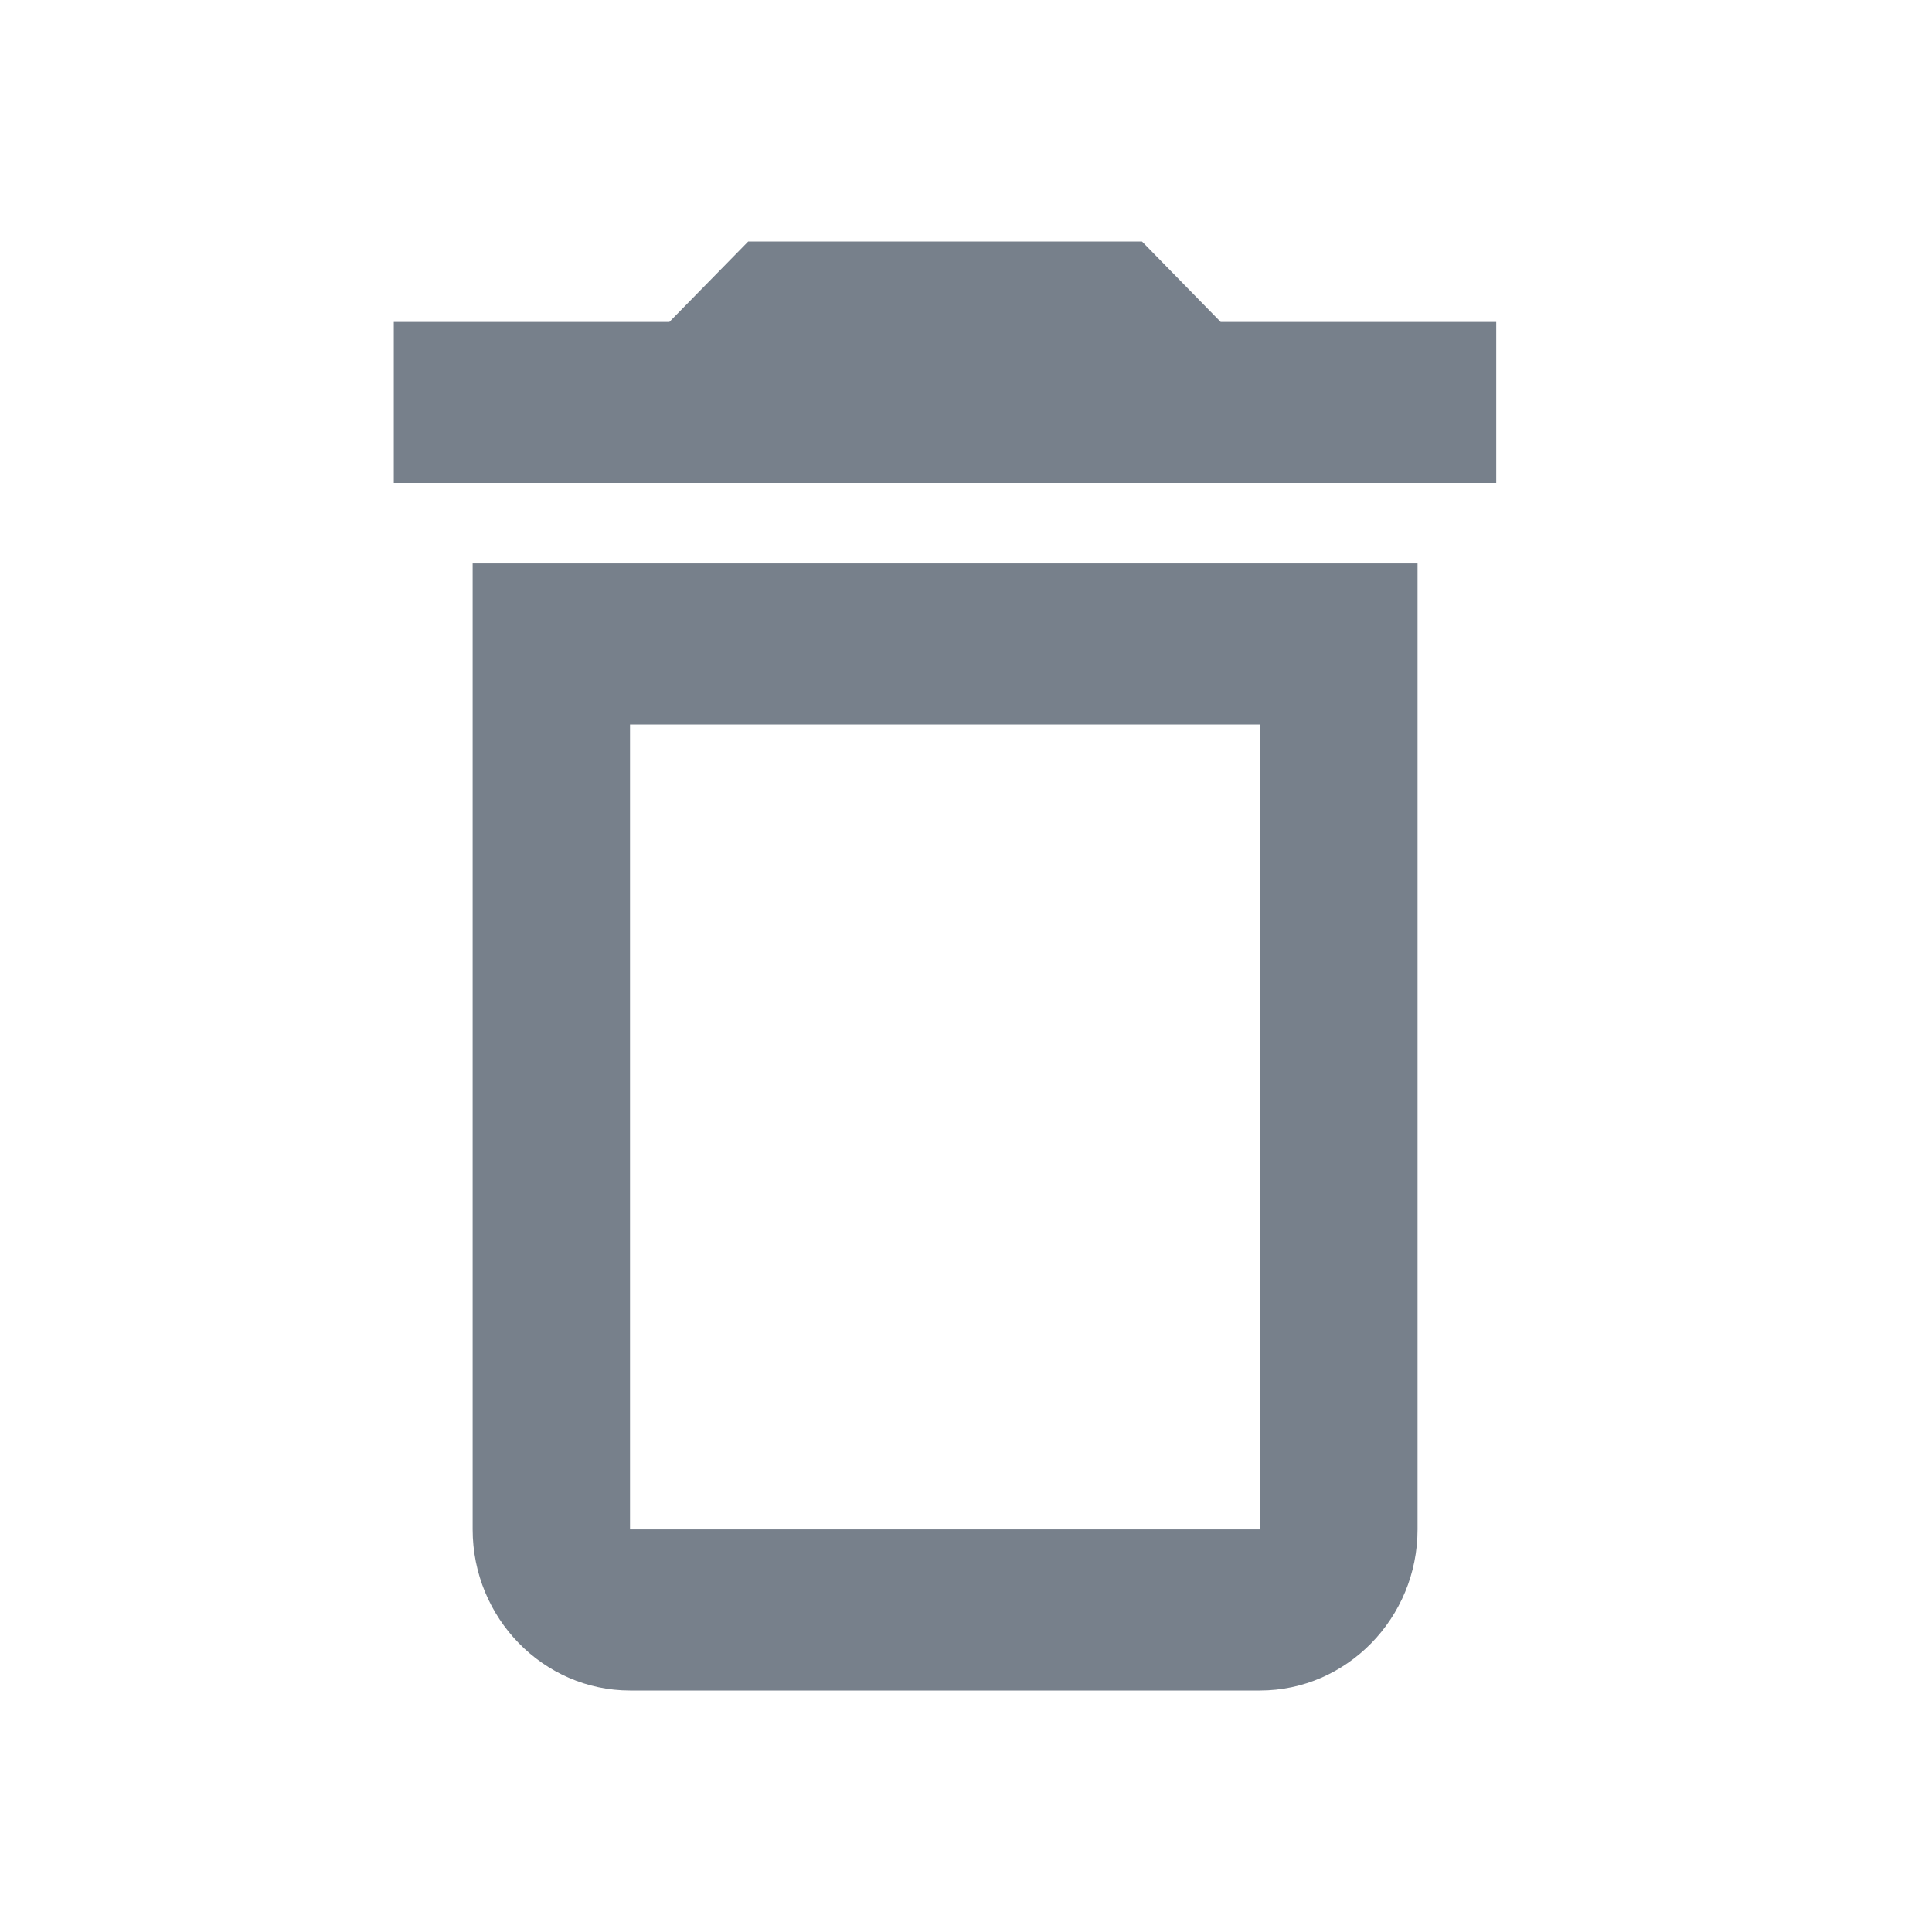 <svg width="11" height="11" viewBox="0 0 11 11" fill="none" xmlns="http://www.w3.org/2000/svg">
<g clip-path="url(#clip0_223_174)">
<path d="M2.691 8.708C2.691 9.213 3.094 9.625 3.587 9.625H7.174C7.667 9.625 8.071 9.213 8.071 8.708V3.208H2.691V8.708ZM3.587 4.125H7.174V8.708H3.587V4.125ZM6.95 1.833L6.502 1.375H4.26L3.811 1.833H2.242V2.75H8.519V1.833H6.95Z" fill="#77808B"/>
</g>
<defs>
<clipPath id="clip0_223_174">
<rect width="10.761" height="11" fill="white"/>
</clipPath>
</defs>
</svg>

